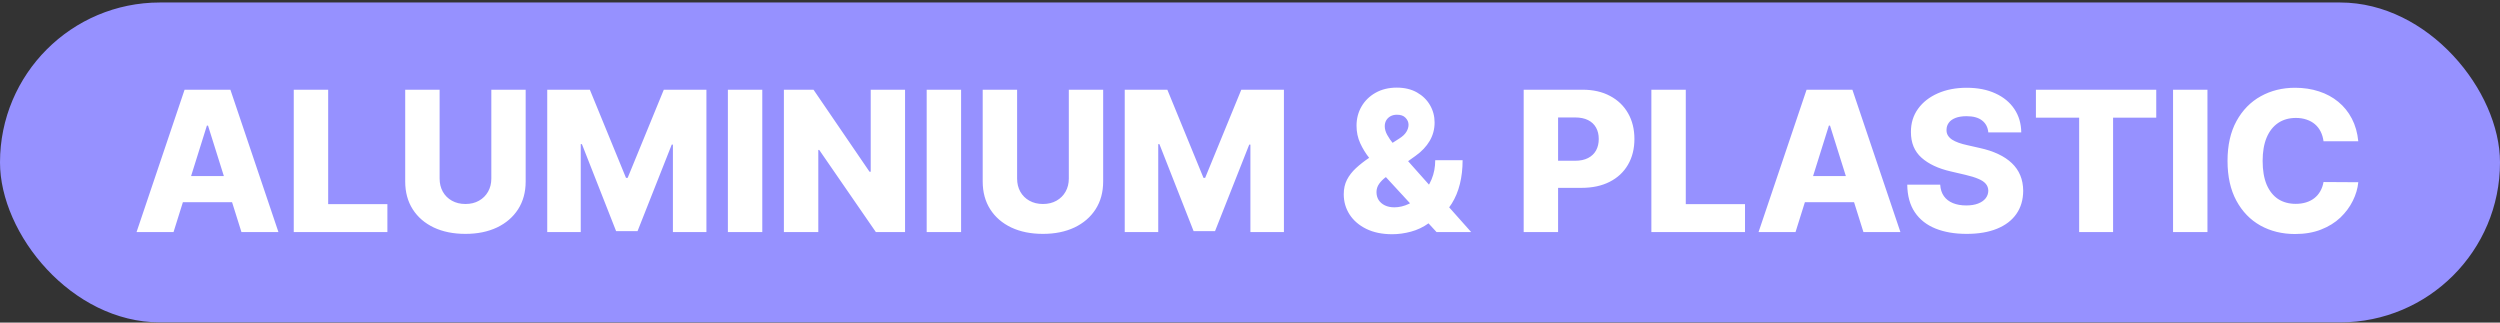 <svg width="341" height="44" viewBox="0 0 341 44" fill="none" xmlns="http://www.w3.org/2000/svg">
<rect x="0" y="0" width="341" height="44" fill="#333333" stroke="none"/>
<rect y="0.34" width="341" height="43.63" rx="21.815" fill="#9691FF"/>
<path d="M23.67 31.654H18.626L25.177 12.236H31.426L37.978 31.654H32.933L28.373 17.129H28.221L23.67 31.654ZM22.997 24.012H33.54V27.578H22.997V24.012ZM40.068 31.654V12.236H44.762V27.843H52.84V31.654H40.068ZM67.017 12.236H71.701V24.762C71.701 26.209 71.356 27.47 70.668 28.545C69.979 29.613 69.018 30.441 67.785 31.029C66.553 31.61 65.121 31.901 63.49 31.901C61.84 31.901 60.399 31.61 59.166 31.029C57.934 30.441 56.976 29.613 56.294 28.545C55.611 27.47 55.27 26.209 55.27 24.762V12.236H59.963V24.354C59.963 25.024 60.108 25.621 60.399 26.146C60.696 26.67 61.11 27.081 61.641 27.378C62.172 27.675 62.788 27.824 63.49 27.824C64.192 27.824 64.805 27.675 65.329 27.378C65.86 27.081 66.274 26.67 66.572 26.146C66.869 25.621 67.017 25.024 67.017 24.354V12.236ZM74.643 12.236H80.455L85.385 24.259H85.613L90.543 12.236H96.355V31.654H91.785V19.727H91.624L86.959 31.531H84.039L79.374 19.66H79.213V31.654H74.643V12.236ZM103.976 12.236V31.654H99.283V12.236H103.976ZM123.449 12.236V31.654H119.467L111.739 20.447H111.616V31.654H106.923V12.236H110.962L118.604 23.425H118.765V12.236H123.449ZM131.093 12.236V31.654H126.4V12.236H131.093ZM145.787 12.236H150.471V24.762C150.471 26.209 150.127 27.47 149.438 28.545C148.749 29.613 147.788 30.441 146.555 31.029C145.323 31.61 143.891 31.901 142.26 31.901C140.61 31.901 139.169 31.61 137.937 31.029C136.704 30.441 135.746 29.613 135.064 28.545C134.381 27.47 134.04 26.209 134.04 24.762V12.236H138.733V24.354C138.733 25.024 138.878 25.621 139.169 26.146C139.466 26.67 139.88 27.081 140.411 27.378C140.942 27.675 141.559 27.824 142.26 27.824C142.962 27.824 143.575 27.675 144.1 27.378C144.631 27.081 145.045 26.67 145.342 26.146C145.639 25.621 145.787 25.024 145.787 24.354V12.236ZM153.413 12.236H159.225L164.155 24.259H164.383L169.313 12.236H175.126V31.654H170.556V19.727H170.394L165.729 31.531H162.809L158.144 19.66H157.983V31.654H153.413V12.236ZM189.895 31.948C188.53 31.948 187.351 31.705 186.359 31.218C185.373 30.732 184.614 30.077 184.083 29.256C183.552 28.428 183.287 27.508 183.287 26.497C183.287 25.751 183.432 25.093 183.723 24.524C184.02 23.949 184.428 23.421 184.946 22.941C185.471 22.454 186.081 21.977 186.776 21.509L190.853 18.902C191.315 18.611 191.64 18.305 191.83 17.982C192.026 17.66 192.124 17.337 192.124 17.015C192.124 16.667 191.988 16.351 191.716 16.067C191.45 15.783 191.055 15.643 190.531 15.65C190.196 15.65 189.905 15.719 189.658 15.858C189.412 15.997 189.219 16.184 189.08 16.418C188.947 16.652 188.881 16.917 188.881 17.214C188.881 17.6 188.992 17.995 189.213 18.399C189.434 18.804 189.731 19.234 190.104 19.689C190.483 20.144 190.904 20.646 191.365 21.196L200.667 31.654H195.945L188.16 23.206C187.718 22.713 187.253 22.16 186.767 21.547C186.28 20.934 185.869 20.264 185.534 19.537C185.199 18.804 185.031 18.008 185.031 17.148C185.031 16.181 185.259 15.305 185.714 14.521C186.169 13.738 186.808 13.115 187.629 12.653C188.457 12.186 189.421 11.952 190.521 11.952C191.583 11.952 192.5 12.17 193.271 12.606C194.042 13.042 194.636 13.621 195.053 14.341C195.471 15.062 195.679 15.852 195.679 16.712C195.679 17.622 195.455 18.459 195.006 19.224C194.557 19.983 193.922 20.656 193.1 21.244L189.109 24.098C188.685 24.401 188.353 24.727 188.113 25.074C187.873 25.416 187.753 25.789 187.753 26.193C187.753 26.61 187.851 26.974 188.047 27.284C188.249 27.593 188.533 27.837 188.9 28.014C189.267 28.191 189.696 28.279 190.189 28.279C190.847 28.279 191.504 28.124 192.162 27.814C192.819 27.498 193.419 27.056 193.963 26.487C194.507 25.912 194.943 25.232 195.272 24.449C195.6 23.658 195.765 22.793 195.765 21.851H199.5C199.5 23.014 199.377 24.095 199.13 25.093C198.884 26.086 198.514 26.977 198.021 27.767C197.534 28.551 196.931 29.202 196.21 29.72C195.983 29.847 195.761 29.967 195.546 30.081C195.332 30.194 195.11 30.314 194.883 30.441C194.137 30.978 193.328 31.364 192.455 31.598C191.59 31.831 190.736 31.948 189.895 31.948ZM207.83 31.654V12.236H215.851C217.305 12.236 218.56 12.521 219.615 13.09C220.677 13.652 221.496 14.439 222.071 15.451C222.646 16.456 222.934 17.625 222.934 18.959C222.934 20.299 222.64 21.471 222.052 22.476C221.471 23.475 220.639 24.25 219.558 24.799C218.478 25.349 217.194 25.624 215.709 25.624H210.76V21.927H214.837C215.545 21.927 216.136 21.803 216.61 21.557C217.09 21.31 217.454 20.966 217.7 20.523C217.947 20.074 218.07 19.553 218.07 18.959C218.07 18.358 217.947 17.84 217.7 17.404C217.454 16.961 217.09 16.62 216.61 16.38C216.129 16.14 215.538 16.02 214.837 16.02H212.523V31.654H207.83ZM225.247 31.654V12.236H229.941V27.843H238.019V31.654H225.247ZM244.91 31.654H239.866L246.417 12.236H252.666L259.217 31.654H254.173L249.613 17.129H249.461L244.91 31.654ZM244.237 24.012H254.78V27.578H244.237V24.012ZM271.204 18.058C271.141 17.363 270.86 16.822 270.361 16.437C269.867 16.045 269.163 15.849 268.246 15.849C267.639 15.849 267.134 15.928 266.729 16.086C266.325 16.244 266.021 16.462 265.819 16.74C265.617 17.012 265.512 17.325 265.506 17.679C265.493 17.97 265.55 18.226 265.677 18.447C265.809 18.668 265.999 18.864 266.246 19.035C266.498 19.199 266.802 19.344 267.156 19.471C267.51 19.597 267.908 19.708 268.35 19.803L270.019 20.182C270.98 20.39 271.827 20.669 272.56 21.016C273.3 21.364 273.919 21.778 274.419 22.258C274.924 22.739 275.307 23.292 275.566 23.918C275.825 24.543 275.958 25.245 275.964 26.023C275.958 27.249 275.648 28.301 275.035 29.18C274.422 30.058 273.54 30.732 272.39 31.199C271.245 31.667 269.864 31.901 268.246 31.901C266.622 31.901 265.206 31.658 263.998 31.171C262.791 30.684 261.852 29.945 261.182 28.952C260.512 27.96 260.168 26.705 260.149 25.188H264.643C264.681 25.814 264.849 26.335 265.146 26.753C265.443 27.17 265.85 27.486 266.369 27.701C266.893 27.916 267.5 28.023 268.189 28.023C268.821 28.023 269.359 27.938 269.801 27.767C270.25 27.596 270.594 27.359 270.835 27.056C271.075 26.753 271.198 26.405 271.204 26.013C271.198 25.646 271.084 25.334 270.863 25.074C270.642 24.809 270.3 24.581 269.839 24.392C269.384 24.196 268.802 24.016 268.094 23.851L266.065 23.377C264.384 22.992 263.06 22.369 262.093 21.509C261.126 20.643 260.645 19.474 260.651 18.001C260.645 16.8 260.967 15.748 261.619 14.844C262.27 13.94 263.17 13.235 264.321 12.729C265.471 12.224 266.783 11.971 268.256 11.971C269.76 11.971 271.065 12.227 272.171 12.739C273.284 13.245 274.147 13.956 274.76 14.872C275.373 15.789 275.686 16.851 275.699 18.058H271.204ZM277.699 16.048V12.236H294.112V16.048H288.224V31.654H283.597V16.048H277.699ZM301.097 12.236V31.654H296.404V12.236H301.097ZM321.67 19.272H316.929C316.866 18.785 316.736 18.346 316.54 17.954C316.344 17.562 316.085 17.227 315.763 16.949C315.44 16.671 315.058 16.459 314.616 16.313C314.179 16.162 313.696 16.086 313.165 16.086C312.223 16.086 311.411 16.317 310.728 16.778C310.052 17.239 309.53 17.906 309.164 18.779C308.803 19.651 308.623 20.706 308.623 21.945C308.623 23.235 308.807 24.316 309.173 25.188C309.546 26.054 310.068 26.708 310.738 27.151C311.414 27.587 312.214 27.805 313.136 27.805C313.655 27.805 314.126 27.739 314.549 27.606C314.979 27.473 315.355 27.28 315.678 27.028C316.006 26.768 316.275 26.456 316.483 26.089C316.698 25.716 316.847 25.296 316.929 24.828L321.67 24.856C321.588 25.716 321.338 26.563 320.921 27.397C320.51 28.232 319.944 28.993 319.224 29.682C318.503 30.365 317.624 30.909 316.588 31.313C315.557 31.718 314.375 31.92 313.042 31.92C311.284 31.92 309.71 31.534 308.32 30.763C306.936 29.986 305.842 28.854 305.039 27.369C304.236 25.883 303.835 24.076 303.835 21.945C303.835 19.809 304.243 17.998 305.058 16.512C305.874 15.027 306.977 13.899 308.367 13.128C309.758 12.357 311.316 11.971 313.042 11.971C314.217 11.971 315.305 12.135 316.303 12.464C317.302 12.786 318.181 13.26 318.939 13.886C319.698 14.506 320.314 15.267 320.788 16.171C321.262 17.075 321.556 18.109 321.67 19.272Z" fill="white"/>
</svg>
